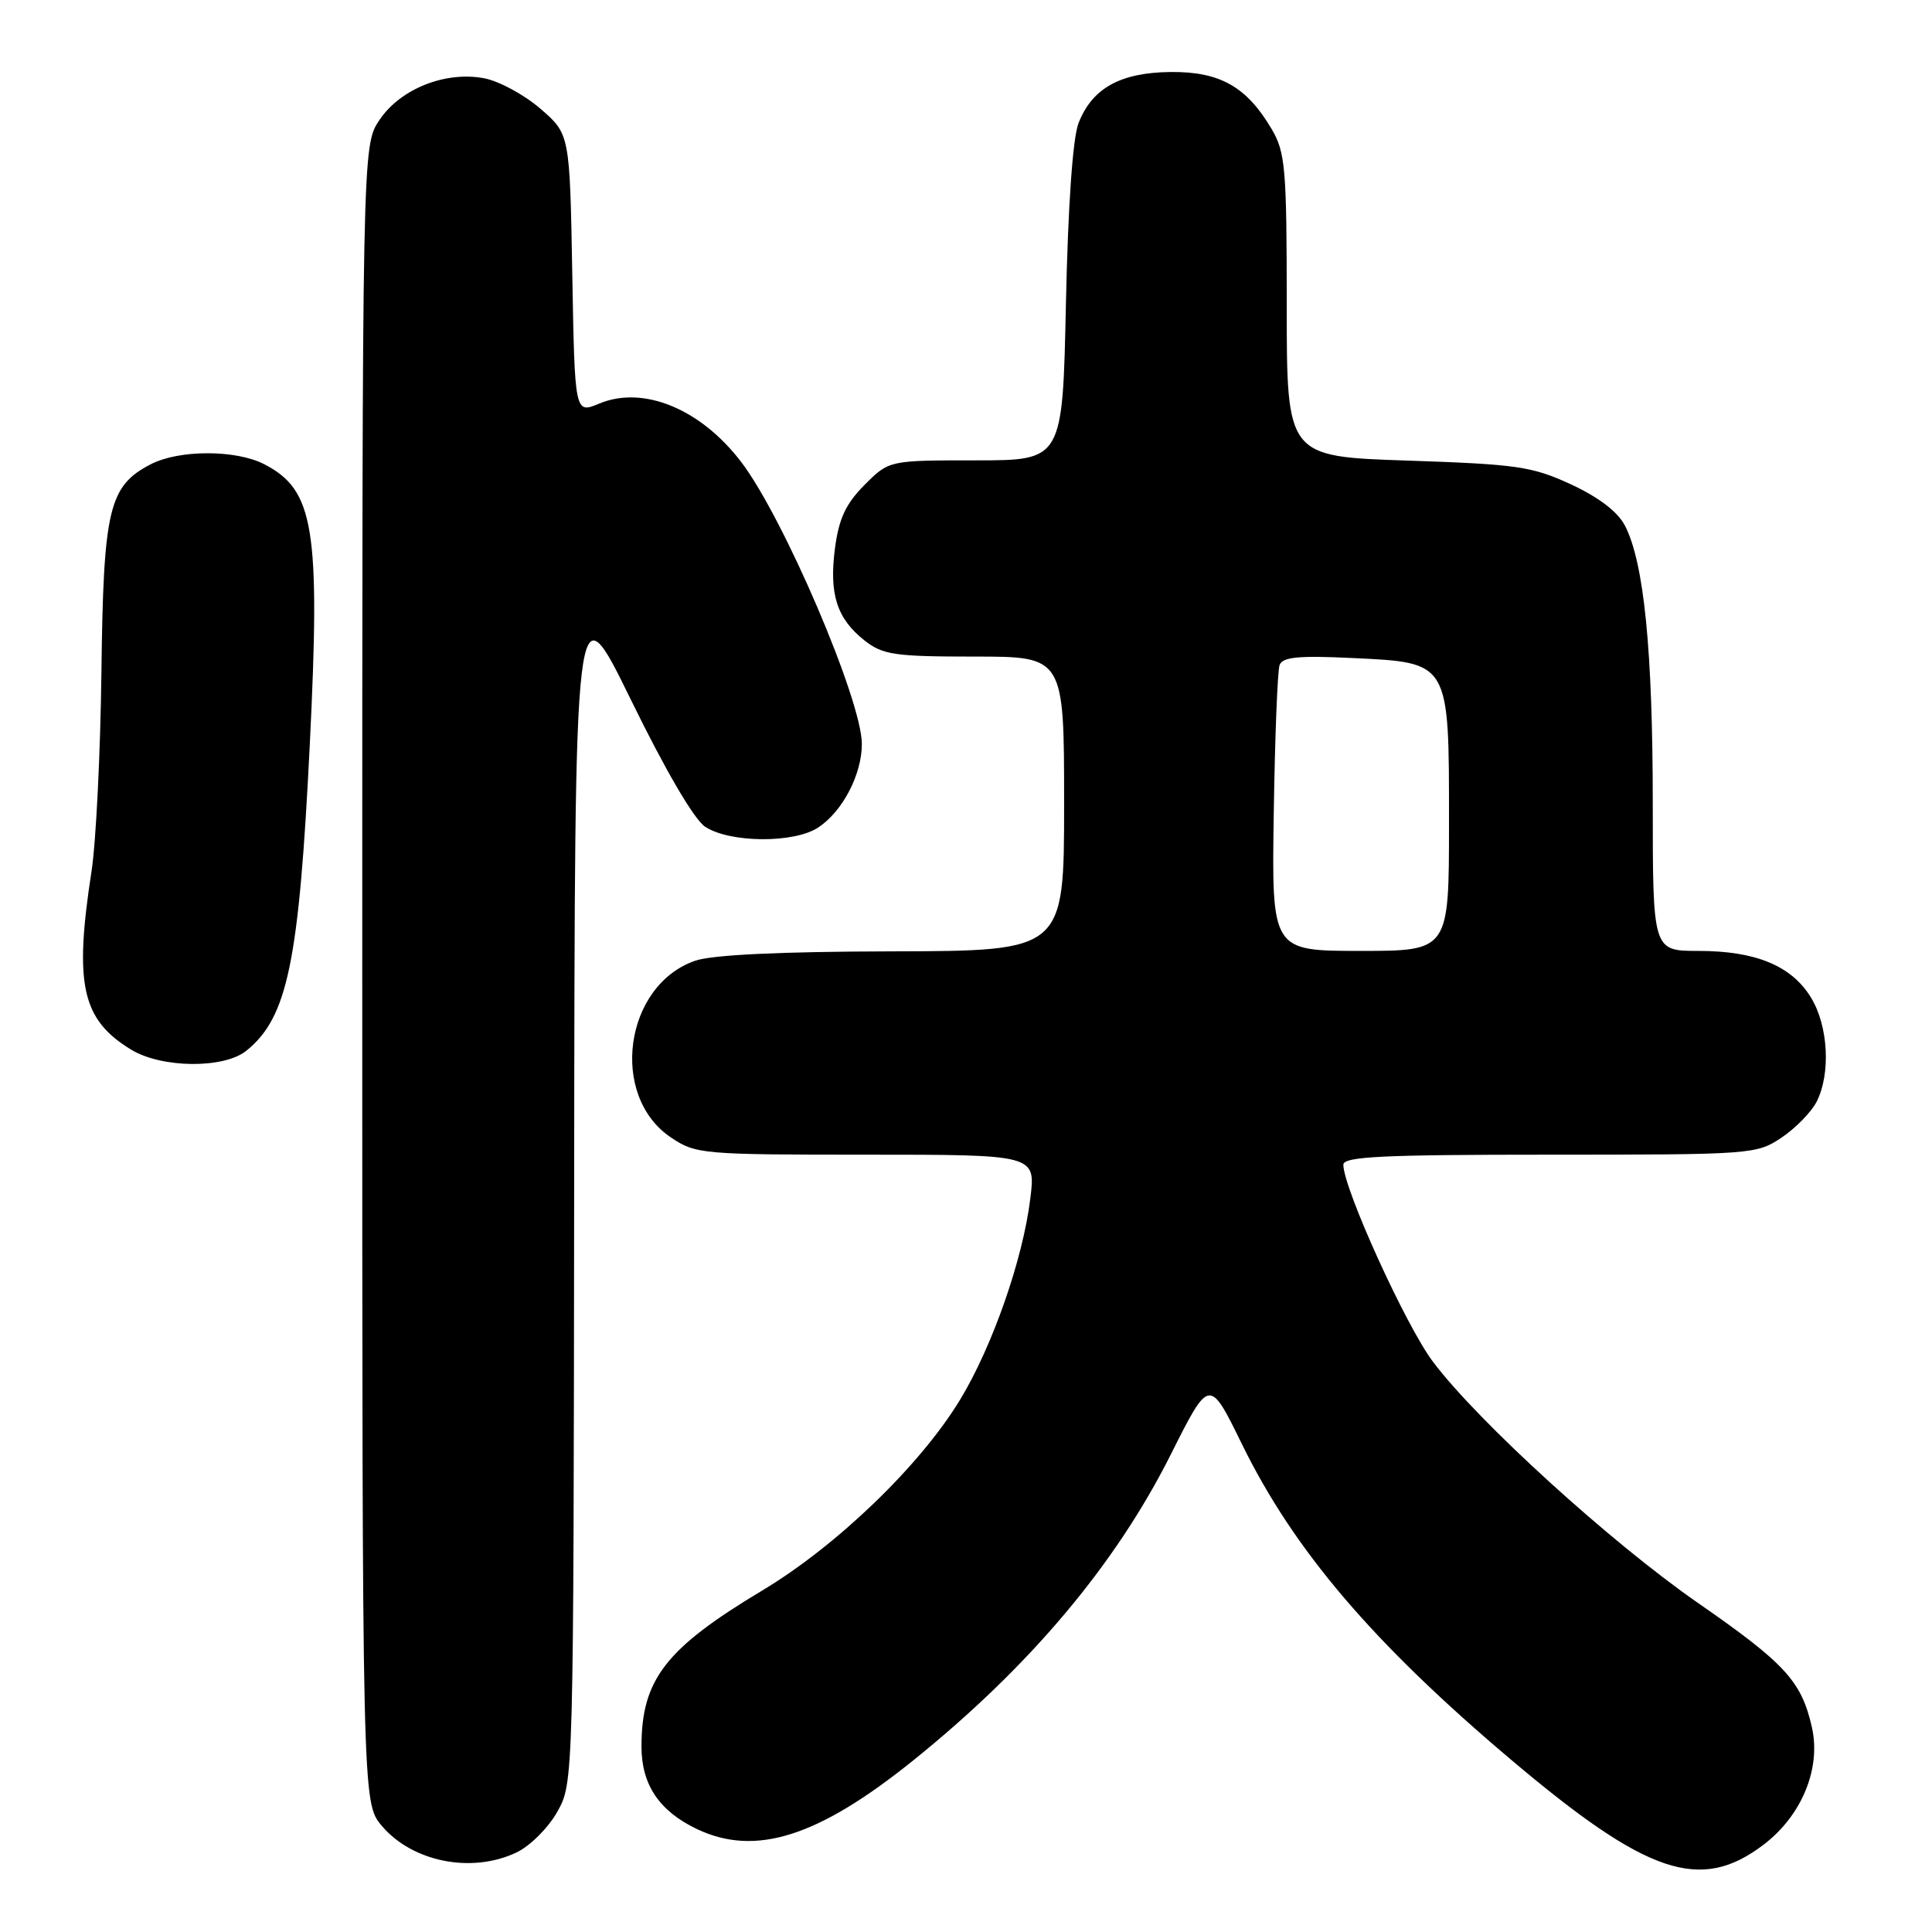 <?xml version="1.0" encoding="UTF-8" standalone="no"?>
<!DOCTYPE svg PUBLIC "-//W3C//DTD SVG 1.1//EN" "http://www.w3.org/Graphics/SVG/1.1/DTD/svg11.dtd" >
<svg xmlns="http://www.w3.org/2000/svg" xmlns:xlink="http://www.w3.org/1999/xlink" version="1.1" viewBox="0 0 256 256">
 <g >
 <path fill="currentColor"
d=" M 233.71 244.41 C 238.75 240.56 241.31 234.34 240.09 228.89 C 238.71 222.77 236.57 220.43 224.92 212.35 C 213.37 204.32 195.90 188.43 189.89 180.46 C 186.31 175.73 178.00 157.46 178.00 154.33 C 178.00 153.25 183.21 153.00 205.35 153.00 C 232.17 153.00 232.77 152.96 236.09 150.72 C 237.95 149.47 240.03 147.33 240.72 145.97 C 242.60 142.25 242.26 135.94 239.97 132.19 C 237.40 127.97 232.65 126.00 225.03 126.00 C 219.00 126.00 219.00 126.00 219.00 106.44 C 219.00 86.19 217.84 74.55 215.32 69.66 C 214.37 67.82 211.86 65.90 208.18 64.19 C 203.01 61.80 201.05 61.52 186.50 61.03 C 170.50 60.50 170.50 60.50 170.50 40.50 C 170.50 22.30 170.32 20.19 168.50 17.10 C 165.20 11.50 161.66 9.49 155.17 9.54 C 148.47 9.60 144.72 11.67 142.91 16.32 C 142.14 18.32 141.52 27.20 141.24 40.25 C 140.80 61.00 140.80 61.00 129.30 61.00 C 117.80 61.00 117.80 61.00 114.56 64.25 C 112.08 66.74 111.16 68.70 110.64 72.63 C 109.84 78.72 110.88 81.97 114.56 84.87 C 116.98 86.77 118.54 87.00 129.13 87.00 C 141.00 87.00 141.00 87.00 141.00 106.50 C 141.00 126.00 141.00 126.00 118.25 126.06 C 103.33 126.09 94.33 126.52 92.09 127.31 C 82.71 130.59 80.71 145.21 88.90 150.72 C 92.19 152.93 93.02 153.00 114.76 153.00 C 137.23 153.00 137.23 153.00 136.53 158.75 C 135.56 166.80 131.51 178.40 127.21 185.48 C 121.93 194.18 110.89 204.82 101.00 210.75 C 88.19 218.43 85.00 222.55 85.00 231.43 C 85.00 236.49 87.36 239.99 92.37 242.37 C 100.11 246.04 108.42 243.40 121.00 233.27 C 136.45 220.83 147.80 207.34 155.15 192.70 C 160.25 182.54 160.25 182.54 164.56 191.35 C 171.46 205.43 181.94 217.72 200.21 233.16 C 218.29 248.44 225.33 250.80 233.71 244.41 Z  M 68.44 245.46 C 70.22 244.62 72.65 242.20 73.84 240.08 C 76.00 236.23 76.00 236.23 76.08 156.86 C 76.15 77.50 76.15 77.50 83.61 92.75 C 88.17 102.08 91.98 108.60 93.44 109.55 C 96.72 111.70 105.18 111.76 108.40 109.66 C 111.63 107.54 114.20 102.64 114.20 98.58 C 114.20 92.81 103.84 68.59 98.21 61.21 C 92.84 54.17 85.23 51.04 79.39 53.48 C 76.16 54.83 76.16 54.83 75.83 36.30 C 75.50 17.77 75.50 17.77 71.60 14.40 C 69.46 12.55 66.11 10.74 64.15 10.37 C 59.00 9.40 53.05 11.77 50.28 15.90 C 48.00 19.30 48.00 19.30 48.00 129.07 C 48.00 238.85 48.00 238.85 50.58 241.92 C 54.63 246.72 62.49 248.29 68.44 245.46 Z  M 32.64 139.23 C 38.11 134.82 39.62 127.52 41.05 98.63 C 42.46 70.05 41.63 64.93 35.03 61.52 C 31.27 59.57 23.73 59.57 19.97 61.52 C 14.42 64.39 13.70 67.43 13.44 89.00 C 13.31 99.72 12.72 111.65 12.12 115.50 C 9.81 130.47 10.84 135.10 17.37 139.08 C 21.42 141.55 29.66 141.63 32.64 139.23 Z  M 168.78 107.75 C 168.93 97.71 169.28 88.88 169.55 88.13 C 169.92 87.06 172.03 86.85 179.16 87.19 C 192.16 87.81 192.00 87.55 192.00 109.11 C 192.00 126.00 192.00 126.00 180.25 126.00 C 168.50 126.00 168.50 126.00 168.78 107.75 Z "/>
</g>
</svg>